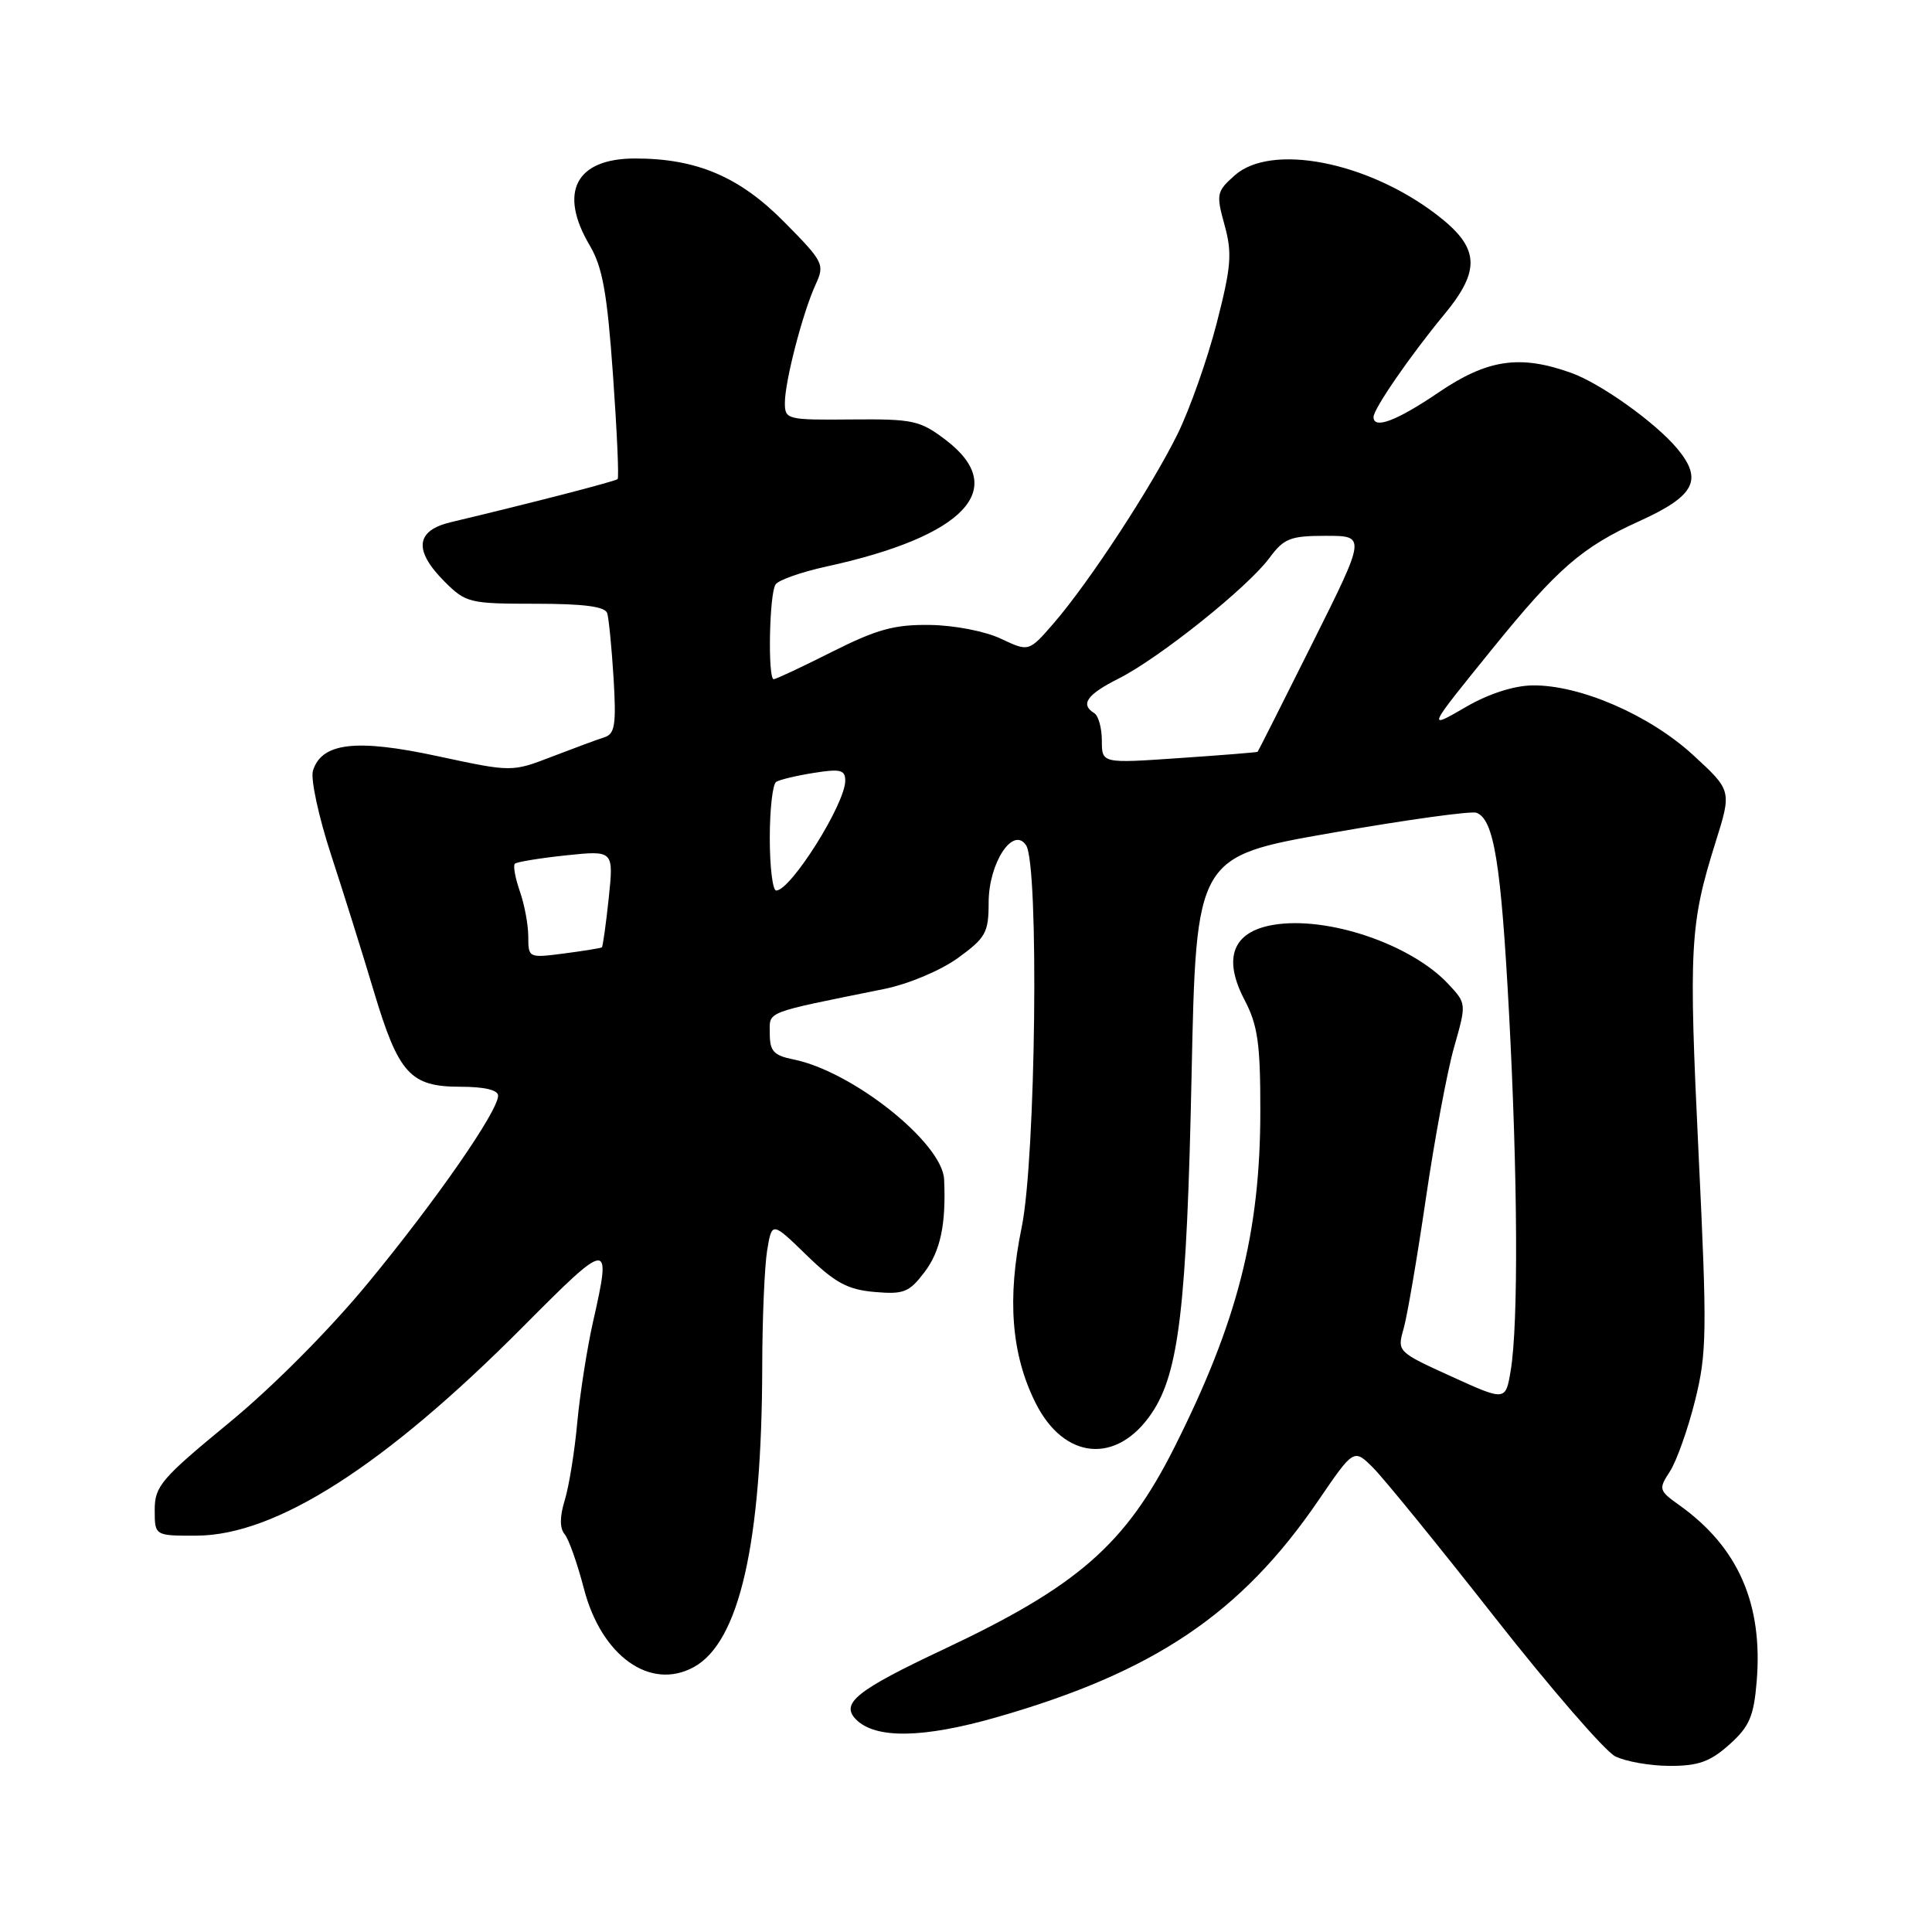 <?xml version="1.0" encoding="UTF-8" standalone="no"?>
<!DOCTYPE svg PUBLIC "-//W3C//DTD SVG 1.1//EN" "http://www.w3.org/Graphics/SVG/1.1/DTD/svg11.dtd" >
<svg xmlns="http://www.w3.org/2000/svg" xmlns:xlink="http://www.w3.org/1999/xlink" version="1.1" viewBox="0 0 256 256">
 <g >
 <path fill="currentColor"
d=" M 229.14 231.17 C 231.80 228.79 232.38 227.46 232.77 222.81 C 233.62 212.53 230.32 205.01 222.54 199.46 C 219.79 197.50 219.74 197.32 221.28 194.96 C 222.15 193.61 223.65 189.40 224.60 185.60 C 226.17 179.28 226.21 176.54 225.07 152.86 C 223.75 125.46 223.91 122.47 227.31 111.63 C 229.47 104.76 229.47 104.76 224.34 100.04 C 218.57 94.74 209.33 90.73 203.05 90.82 C 200.60 90.85 197.23 91.94 194.29 93.65 C 189.04 96.69 189.01 96.76 197.72 86.00 C 206.38 75.31 209.62 72.50 217.25 69.04 C 224.59 65.71 225.69 63.58 222.23 59.43 C 219.36 55.99 212.08 50.79 208.17 49.40 C 201.38 46.97 197.08 47.61 190.62 52.00 C 185.05 55.78 181.99 56.93 182.00 55.25 C 182.01 54.16 186.89 47.09 191.32 41.73 C 196.30 35.73 196.07 32.78 190.28 28.38 C 181.10 21.39 168.41 18.95 163.59 23.25 C 161.20 25.38 161.13 25.73 162.26 29.82 C 163.29 33.55 163.15 35.30 161.22 42.82 C 159.99 47.59 157.66 54.20 156.04 57.50 C 152.57 64.54 144.36 77.09 139.65 82.55 C 136.33 86.38 136.33 86.38 132.64 84.64 C 130.57 83.65 126.45 82.85 123.23 82.81 C 118.53 82.74 116.20 83.38 110.27 86.36 C 106.30 88.36 102.81 90.00 102.52 90.00 C 101.72 90.00 101.93 78.64 102.77 77.44 C 103.17 76.85 106.20 75.79 109.50 75.07 C 127.85 71.07 133.81 64.76 125.32 58.30 C 121.90 55.70 121.00 55.51 112.82 55.58 C 104.28 55.66 104.00 55.59 104.00 53.38 C 104.00 50.52 106.37 41.41 108.07 37.71 C 109.30 35.03 109.14 34.70 103.93 29.43 C 98.00 23.42 92.32 21.00 84.15 21.00 C 76.30 21.00 73.97 25.45 78.13 32.50 C 79.84 35.39 80.45 38.80 81.22 49.63 C 81.75 57.06 82.03 63.30 81.84 63.48 C 81.54 63.78 70.38 66.66 59.75 69.19 C 55.05 70.30 54.78 72.93 58.92 77.08 C 61.73 79.88 62.22 80.00 70.95 80.00 C 77.37 80.00 80.18 80.37 80.46 81.25 C 80.67 81.94 81.05 85.80 81.30 89.83 C 81.67 95.97 81.48 97.24 80.12 97.68 C 79.23 97.96 76.10 99.12 73.16 100.25 C 67.82 102.31 67.82 102.31 57.96 100.19 C 47.19 97.87 42.64 98.40 41.47 102.11 C 41.13 103.17 42.21 108.20 43.87 113.27 C 45.53 118.35 48.08 126.48 49.53 131.34 C 52.81 142.29 54.36 144.00 61.00 144.00 C 64.18 144.00 66.00 144.43 66.00 145.18 C 66.00 147.23 57.85 158.98 48.82 169.94 C 43.66 176.21 36.13 183.78 30.31 188.56 C 21.37 195.92 20.50 196.93 20.50 200.06 C 20.50 203.50 20.50 203.50 26.05 203.48 C 36.55 203.45 50.97 194.23 69.25 175.85 C 80.84 164.19 81.06 164.18 78.57 175.19 C 77.79 178.66 76.85 184.65 76.49 188.50 C 76.14 192.35 75.39 196.98 74.83 198.79 C 74.16 200.98 74.15 202.48 74.82 203.29 C 75.37 203.95 76.51 207.20 77.37 210.50 C 79.68 219.43 86.16 224.06 91.93 220.90 C 97.98 217.59 100.96 204.46 101.00 181.00 C 101.01 174.68 101.31 167.78 101.65 165.68 C 102.29 161.86 102.29 161.86 106.89 166.33 C 110.64 169.97 112.31 170.88 115.86 171.19 C 119.76 171.53 120.47 171.25 122.52 168.54 C 124.62 165.76 125.37 162.21 125.10 156.28 C 124.88 151.44 112.95 141.94 105.13 140.38 C 102.52 139.85 102.00 139.29 102.00 136.96 C 102.00 133.93 101.03 134.31 117.18 131.04 C 120.40 130.38 124.61 128.61 126.93 126.94 C 130.62 124.26 131.00 123.58 131.00 119.60 C 131.00 114.37 134.23 109.41 135.96 112.00 C 137.70 114.59 137.25 153.56 135.38 162.61 C 133.43 172.06 134.00 179.42 137.19 185.84 C 140.97 193.46 147.99 194.10 152.61 187.25 C 156.22 181.90 157.25 173.14 157.89 142.50 C 158.50 113.50 158.50 113.50 176.45 110.36 C 186.32 108.63 194.96 107.43 195.65 107.70 C 197.95 108.58 198.89 114.35 199.95 134.16 C 201.11 155.97 201.21 175.35 200.18 181.58 C 199.50 185.66 199.50 185.66 192.30 182.38 C 185.17 179.14 185.12 179.09 185.98 176.08 C 186.46 174.41 187.79 166.62 188.94 158.77 C 190.09 150.92 191.77 141.91 192.68 138.74 C 194.32 132.98 194.32 132.97 191.91 130.39 C 186.97 125.10 175.86 121.34 168.72 122.55 C 163.33 123.46 162.00 126.94 164.91 132.50 C 166.66 135.84 167.01 138.28 167.00 147.18 C 167.00 163.34 163.97 175.18 155.59 191.83 C 149.12 204.67 142.81 210.18 125.00 218.56 C 113.49 223.98 111.34 225.70 113.42 227.83 C 115.99 230.44 122.32 230.34 132.11 227.53 C 152.93 221.56 164.47 213.79 174.69 198.82 C 179.39 191.94 179.39 191.94 181.95 194.49 C 183.35 195.89 190.59 204.78 198.02 214.25 C 205.46 223.72 212.66 232.03 214.02 232.72 C 215.39 233.41 218.63 233.98 221.23 233.99 C 225.03 234.00 226.60 233.44 229.14 231.17 Z  M 70.00 124.13 C 70.00 122.57 69.50 119.86 68.88 118.10 C 68.27 116.34 67.97 114.70 68.22 114.45 C 68.46 114.21 71.51 113.71 74.99 113.34 C 81.32 112.68 81.32 112.68 80.66 119.01 C 80.29 122.49 79.88 125.42 79.75 125.53 C 79.61 125.63 77.36 126.00 74.75 126.34 C 70.06 126.95 70.00 126.93 70.00 124.13 Z  M 102.00 111.06 C 102.00 107.24 102.38 103.88 102.85 103.60 C 103.31 103.31 105.56 102.77 107.85 102.41 C 111.35 101.85 112.00 102.01 112.00 103.44 C 112.00 106.52 104.78 118.00 102.85 118.00 C 102.38 118.00 102.00 114.88 102.00 111.06 Z  M 146.00 98.14 C 146.00 96.48 145.55 94.84 145.00 94.50 C 143.10 93.33 144.01 92.03 148.25 89.90 C 153.62 87.19 165.32 77.83 168.19 73.95 C 170.13 71.33 170.96 71.00 175.69 71.00 C 181.01 71.00 181.01 71.00 173.89 85.25 C 169.98 93.09 166.71 99.56 166.64 99.62 C 166.56 99.69 161.89 100.07 156.25 100.45 C 146.00 101.16 146.00 101.16 146.00 98.14 Z "/>
</g>
</svg>